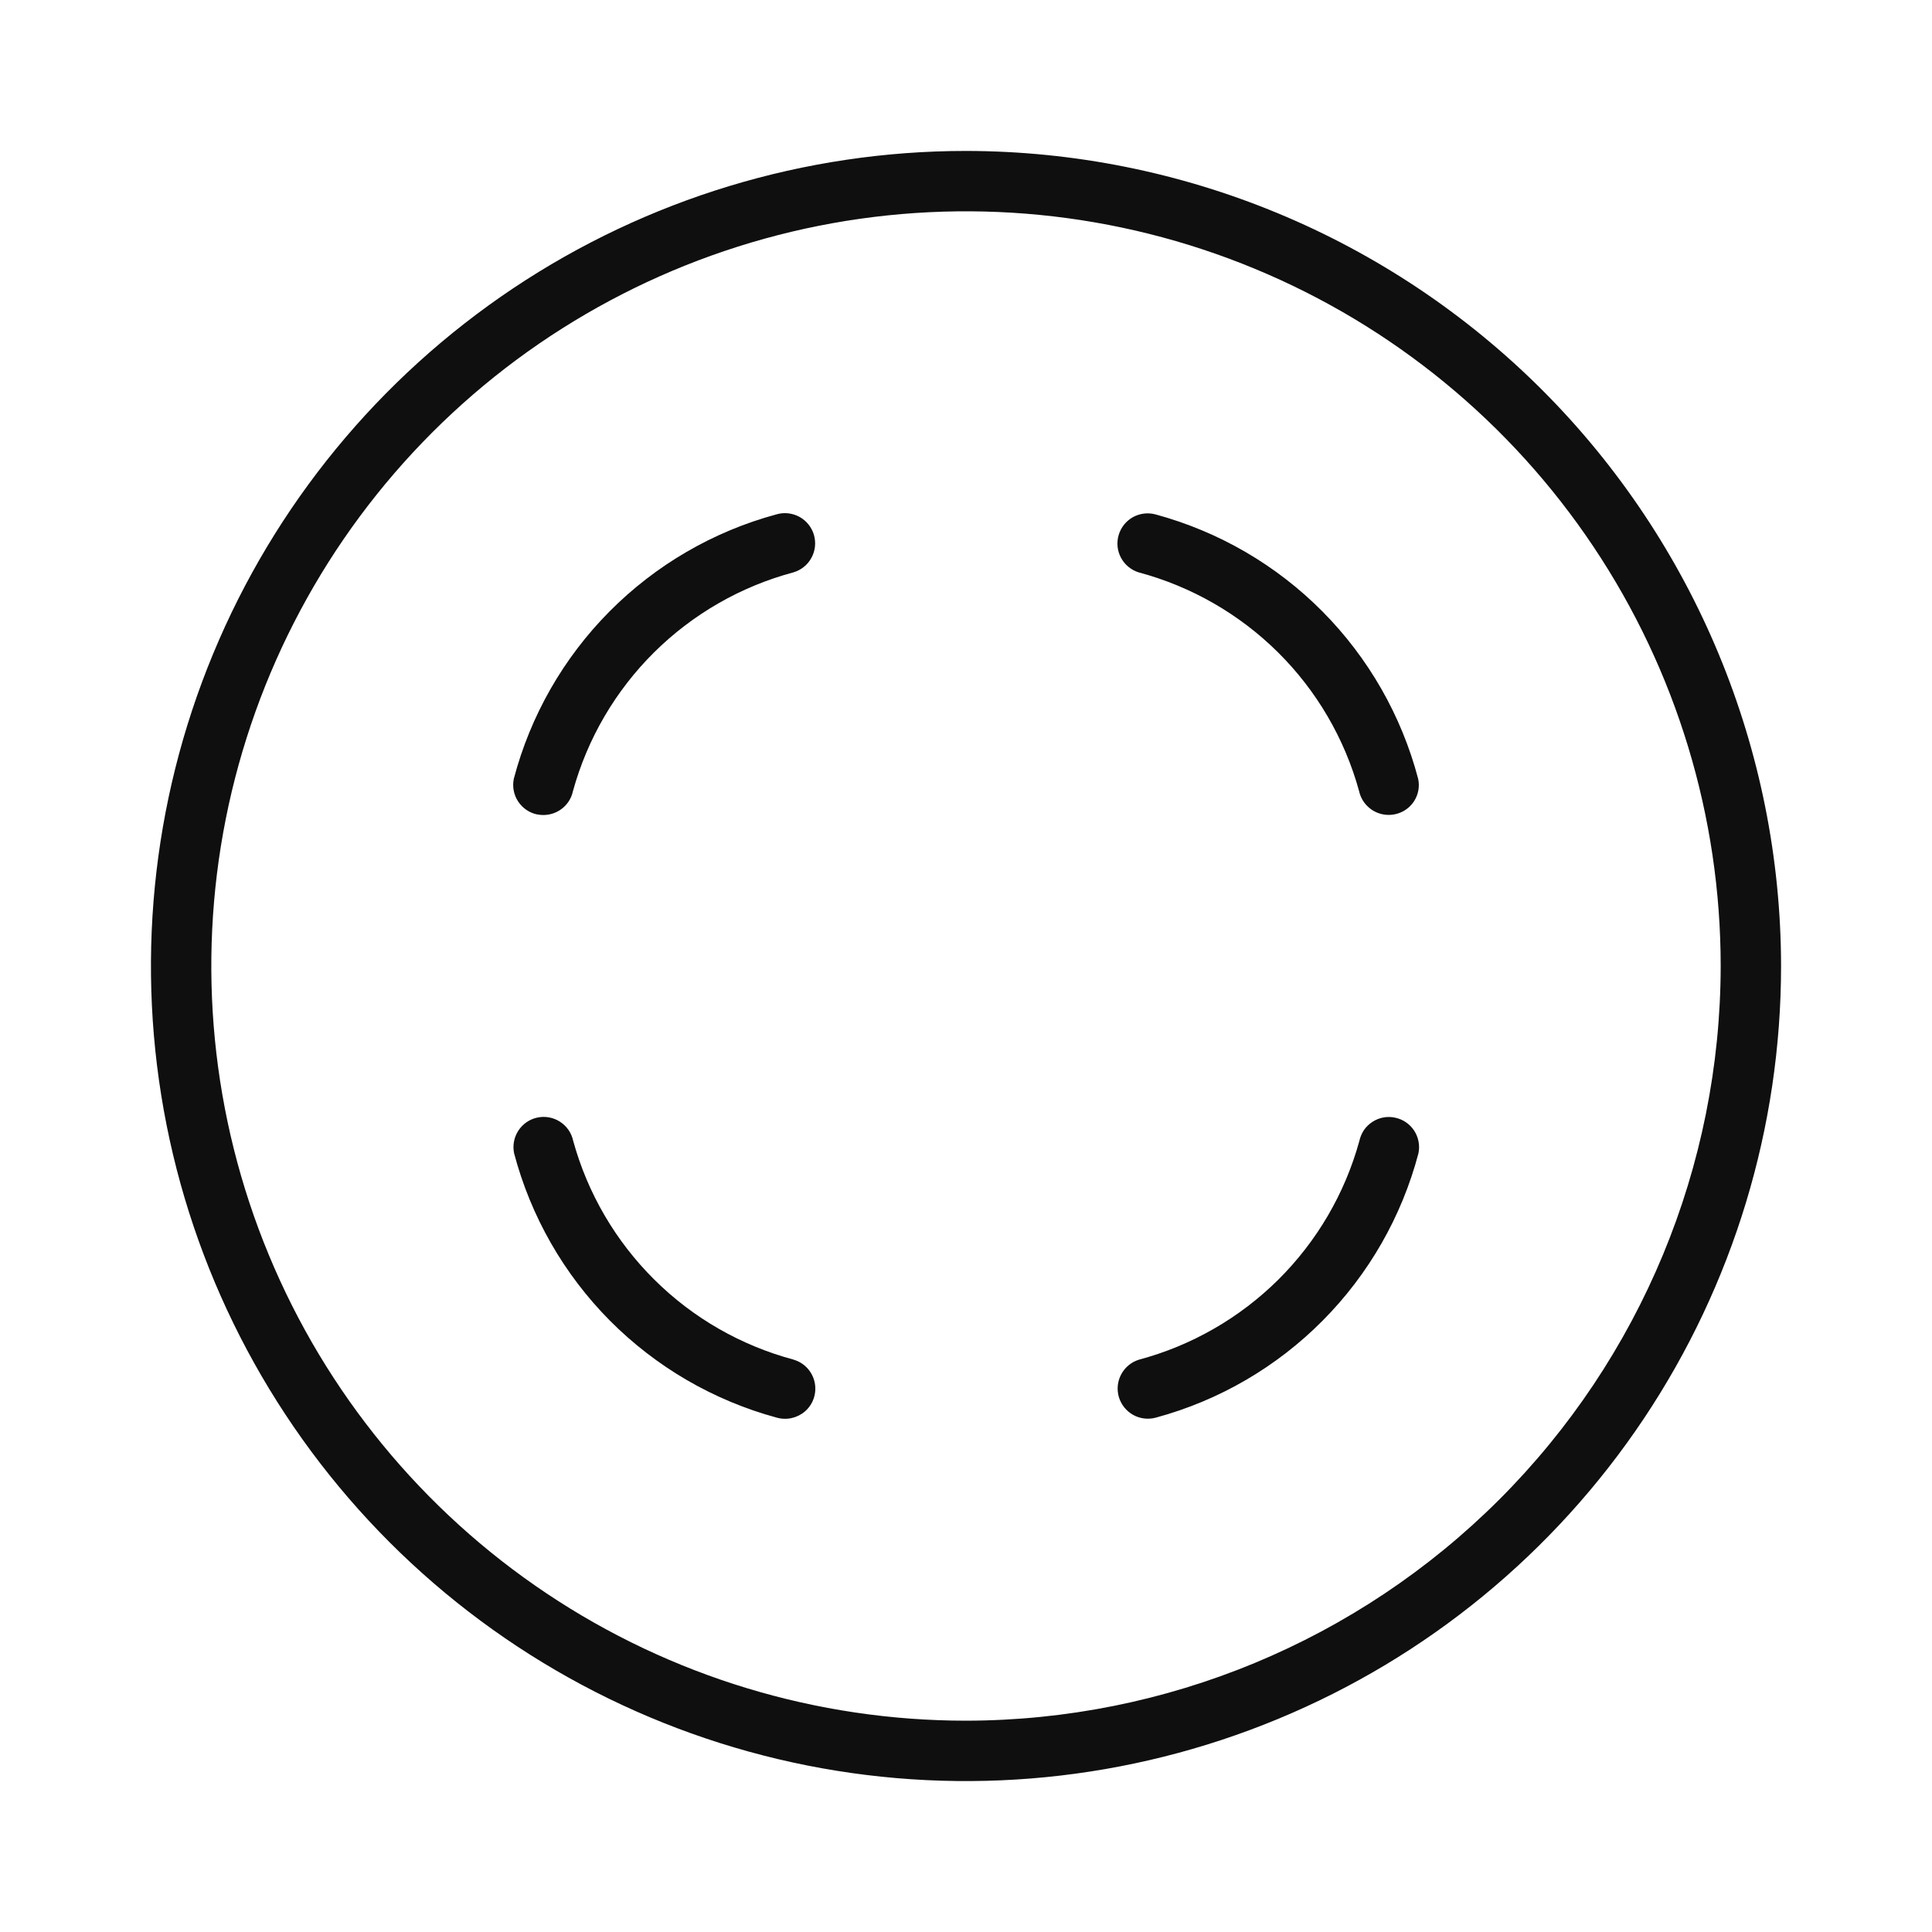 <svg width="32" height="32" viewBox="0 0 32 32" fill="none" xmlns="http://www.w3.org/2000/svg">
<path d="M16 2.5C13.33 2.5 10.72 3.292 8.5 4.775C6.28 6.259 4.549 8.367 3.528 10.834C2.506 13.301 2.239 16.015 2.759 18.634C3.28 21.253 4.566 23.658 6.454 25.546C8.342 27.434 10.748 28.72 13.366 29.241C15.985 29.762 18.699 29.494 21.166 28.472C23.633 27.451 25.741 25.72 27.225 23.5C28.708 21.28 29.5 18.67 29.5 16C29.496 12.421 28.072 8.989 25.542 6.458C23.011 3.928 19.579 2.504 16 2.5ZM16 28.5C13.528 28.5 11.111 27.767 9.055 26.393C7 25.02 5.398 23.068 4.452 20.784C3.505 18.5 3.258 15.986 3.74 13.561C4.223 11.137 5.413 8.909 7.161 7.161C8.909 5.413 11.137 4.223 13.561 3.74C15.986 3.258 18.5 3.505 20.784 4.452C23.068 5.398 25.02 7 26.393 9.055C27.767 11.111 28.5 13.528 28.5 16C28.496 19.314 27.178 22.491 24.835 24.835C22.491 27.178 19.314 28.496 16 28.5Z" fill="#0F0F0F"/>
<path d="M8.898 13.489C9.028 13.516 9.163 13.49 9.274 13.418C9.385 13.346 9.463 13.232 9.49 13.103C9.73 12.233 10.193 11.441 10.834 10.805C11.475 10.17 12.27 9.713 13.142 9.48C13.27 9.442 13.377 9.356 13.44 9.239C13.504 9.123 13.518 8.986 13.481 8.858C13.443 8.731 13.357 8.624 13.24 8.56C13.123 8.497 12.986 8.482 12.859 8.52C11.813 8.803 10.861 9.357 10.097 10.126C9.333 10.895 8.786 11.852 8.51 12.9C8.484 13.03 8.509 13.164 8.582 13.275C8.654 13.385 8.768 13.463 8.897 13.49L8.898 13.489ZM18.859 9.48C19.731 9.713 20.527 10.17 21.168 10.805C21.809 11.441 22.272 12.234 22.511 13.104C22.532 13.2 22.581 13.288 22.652 13.356C22.723 13.425 22.812 13.471 22.909 13.489C23.006 13.507 23.106 13.496 23.197 13.458C23.287 13.42 23.365 13.356 23.419 13.274C23.455 13.219 23.48 13.158 23.492 13.093C23.504 13.029 23.503 12.963 23.489 12.899C23.213 11.852 22.666 10.896 21.903 10.127C21.14 9.358 20.188 8.805 19.142 8.521C19.016 8.486 18.881 8.502 18.766 8.565C18.651 8.629 18.566 8.735 18.529 8.861C18.491 8.987 18.505 9.122 18.567 9.238C18.629 9.354 18.734 9.441 18.859 9.48ZM13.146 22.52C12.274 22.287 11.478 21.831 10.838 21.195C10.197 20.559 9.734 19.767 9.494 18.897C9.467 18.767 9.389 18.653 9.278 18.581C9.167 18.508 9.032 18.483 8.902 18.51C8.772 18.537 8.659 18.615 8.586 18.726C8.514 18.837 8.488 18.972 8.515 19.102C8.792 20.149 9.339 21.105 10.102 21.874C10.866 22.642 11.818 23.196 12.863 23.48C12.944 23.503 13.029 23.506 13.111 23.488C13.192 23.47 13.269 23.432 13.332 23.378C13.4 23.319 13.451 23.243 13.479 23.158C13.507 23.073 13.512 22.982 13.493 22.894C13.474 22.807 13.432 22.726 13.371 22.66C13.31 22.594 13.232 22.546 13.146 22.521V22.52ZM23.107 18.512C23.043 18.498 22.977 18.497 22.912 18.509C22.848 18.521 22.786 18.546 22.731 18.582C22.676 18.618 22.628 18.664 22.591 18.718C22.555 18.773 22.529 18.834 22.515 18.898C22.276 19.768 21.812 20.56 21.172 21.196C20.531 21.831 19.735 22.288 18.863 22.521C18.738 22.56 18.633 22.647 18.571 22.763C18.509 22.878 18.495 23.014 18.532 23.14C18.57 23.266 18.655 23.372 18.77 23.436C18.884 23.499 19.02 23.515 19.146 23.48C20.192 23.197 21.144 22.643 21.907 21.874C22.671 21.105 23.218 20.149 23.494 19.102C23.521 18.972 23.495 18.838 23.423 18.727C23.35 18.616 23.237 18.539 23.107 18.512Z" fill="#0F0F0F"/>
</svg>
